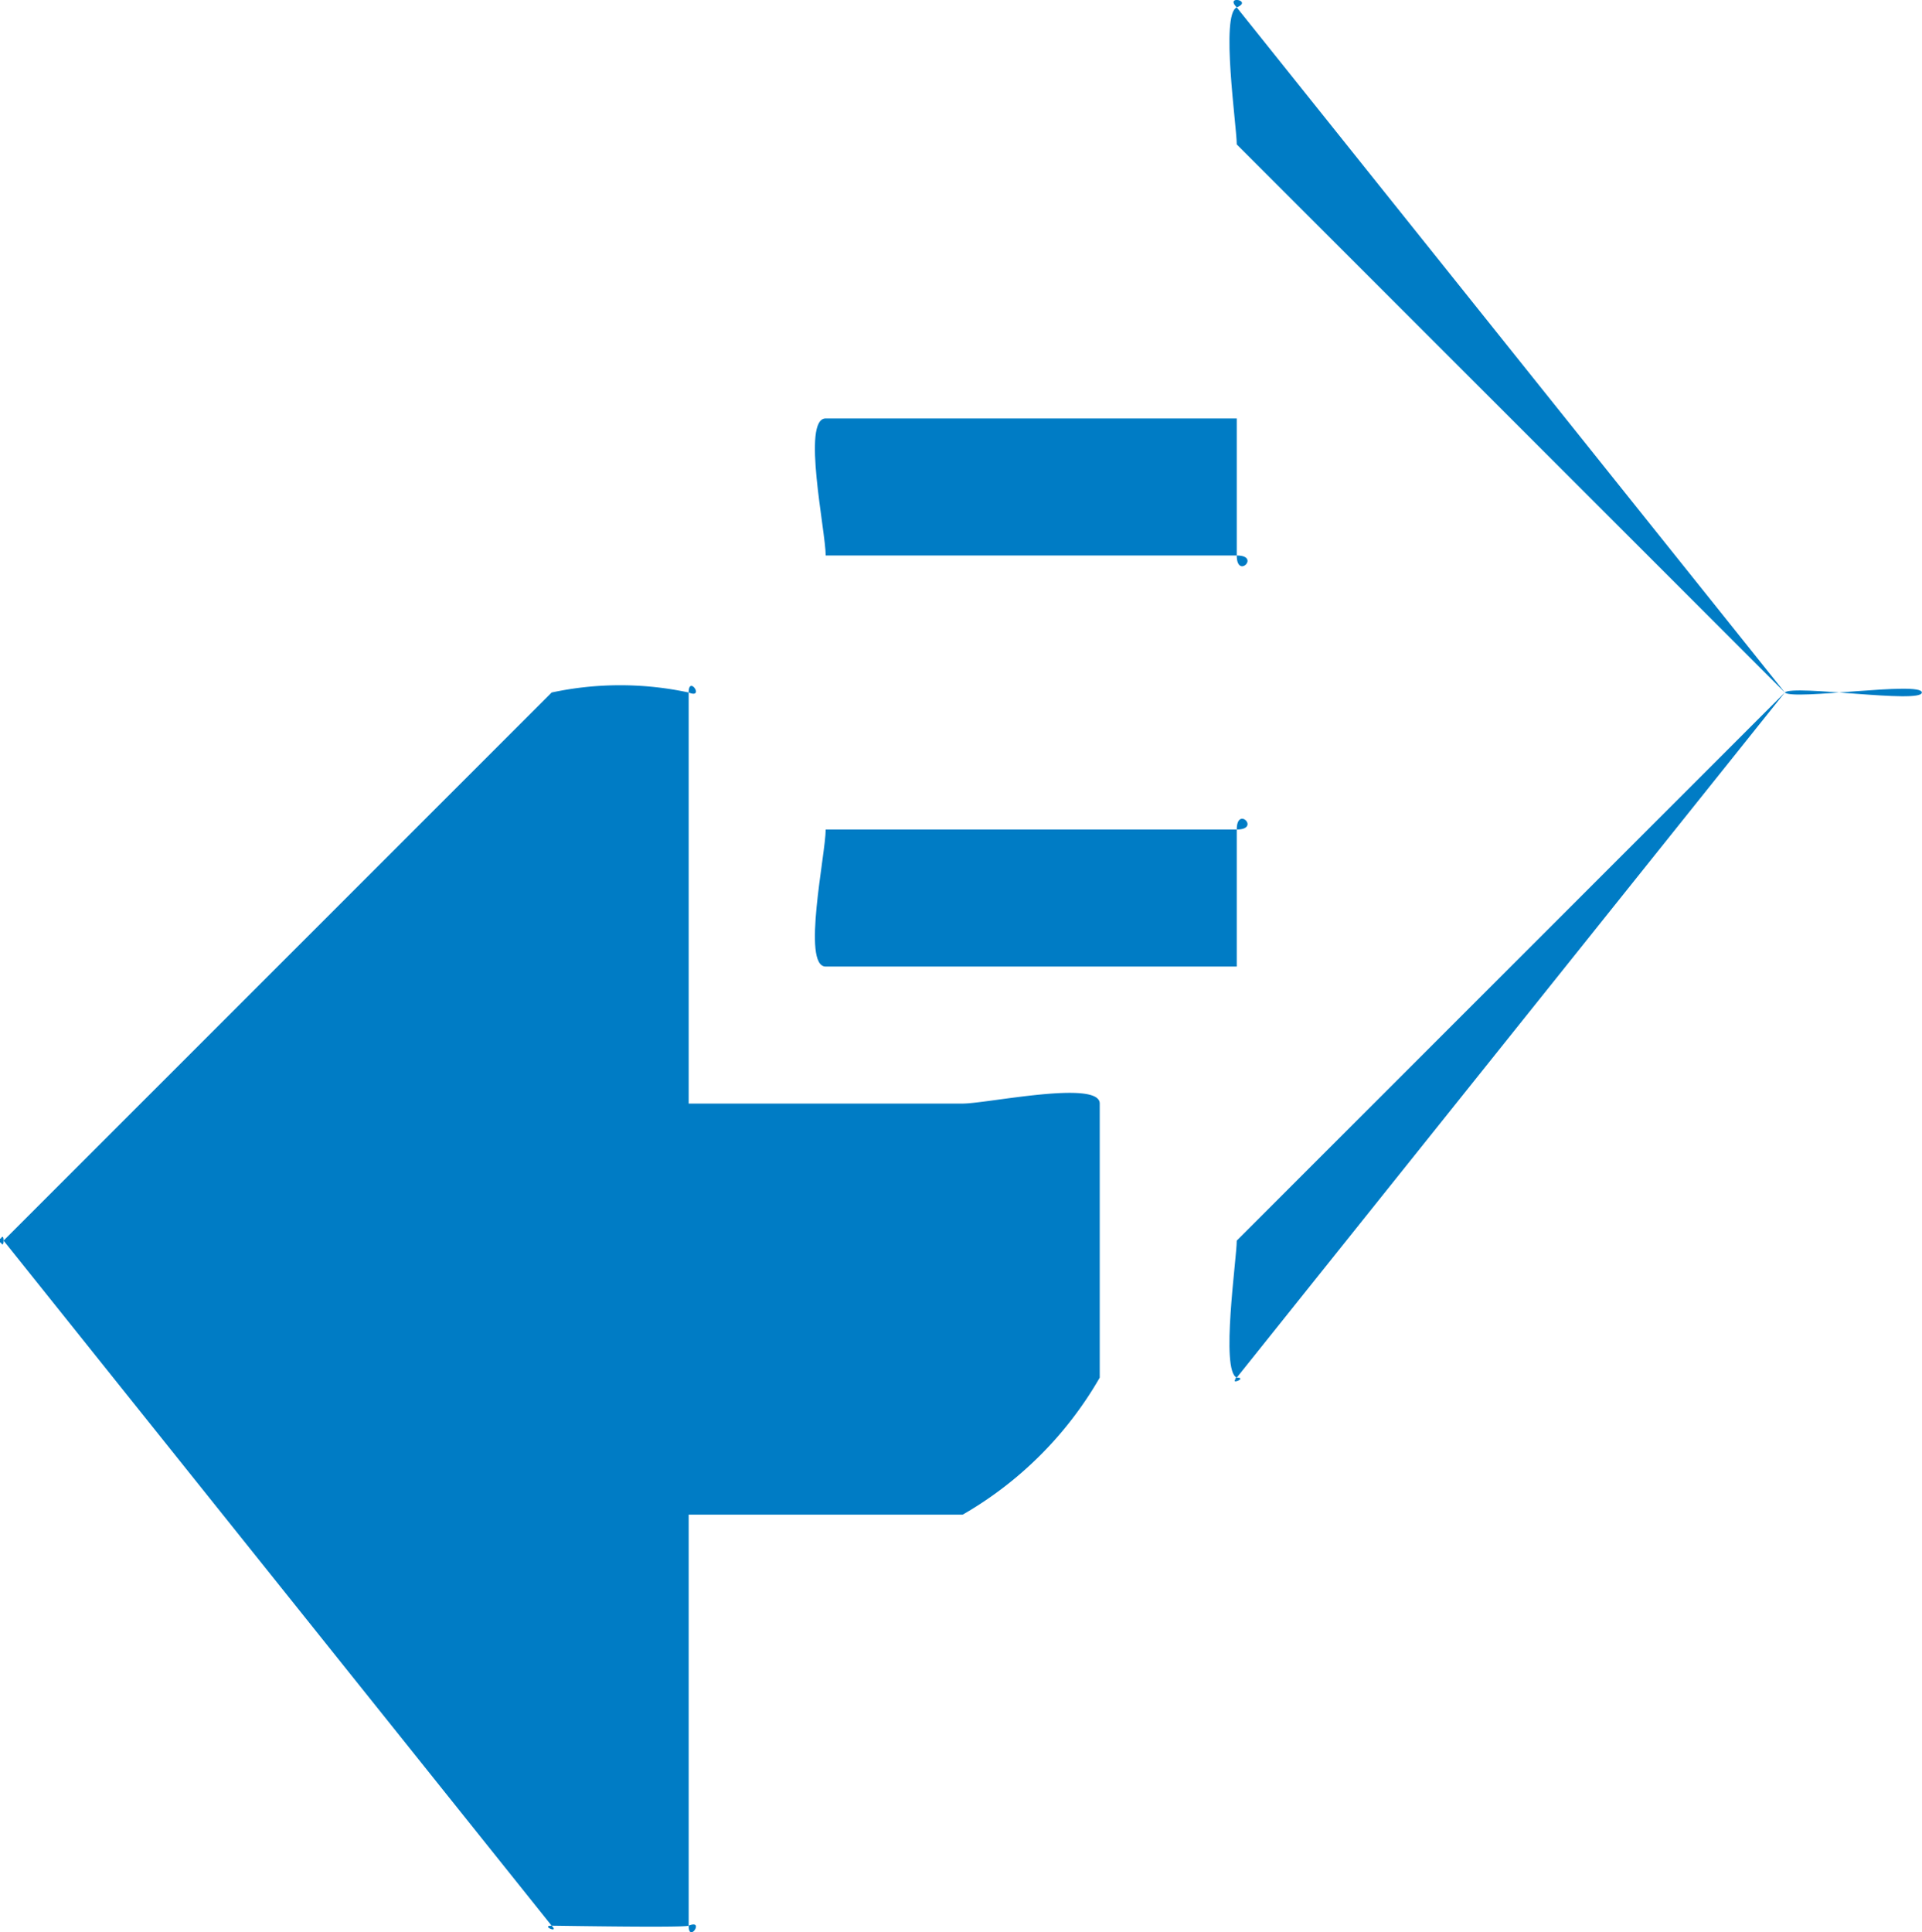 <svg xmlns="http://www.w3.org/2000/svg" width="14.027" height="14.102" viewBox="0 0 14.027 14.102">
  <g id="Group_966" data-name="Group 966" transform="translate(-0.157 0.364)">
    <path id="Path_279" data-name="Path 279" d="M-2035.817,761.94h-2v-3c0-.13.12.049,0,0a2.384,2.384,0,0,0-1,0l-4,4c-.06.06,0-.085,0,0h0c0,.085-.06-.06,0,0l4,5c.061.061-.083,0,0,0,.041,0,.96.016,1,0,.12-.05,0,.13,0,0v-3h2a2.713,2.713,0,0,0,1-1v-2C-2034.817,761.764-2035.64,761.94-2035.817,761.94Z" transform="translate(2043 -754.25)" fill="#007cc5"/>
    <path id="Path_280" data-name="Path 280" d="M-1932.812,690.19l-4-5c-.091-.092.12-.05,0,0s0,.87,0,1v2h-3c-.177,0,0,.823,0,1v2c0,.177-.177,1,0,1h3v2c0,.13-.12.95,0,1,.04.016-.041,0,0,0,.083,0-.061.061,0,0l4-5c.06-.06,1,.085,1,0h0C-1931.812,690.105-1932.752,690.25-1932.812,690.19Zm-4,4v-3c0-.177.177,0,0,0h-3v-2h3c.177,0,0,.177,0,0v-3l4,4Z" transform="translate(1945.995 -685.5)" fill="#007cc5"/>
  </g>
</svg>
